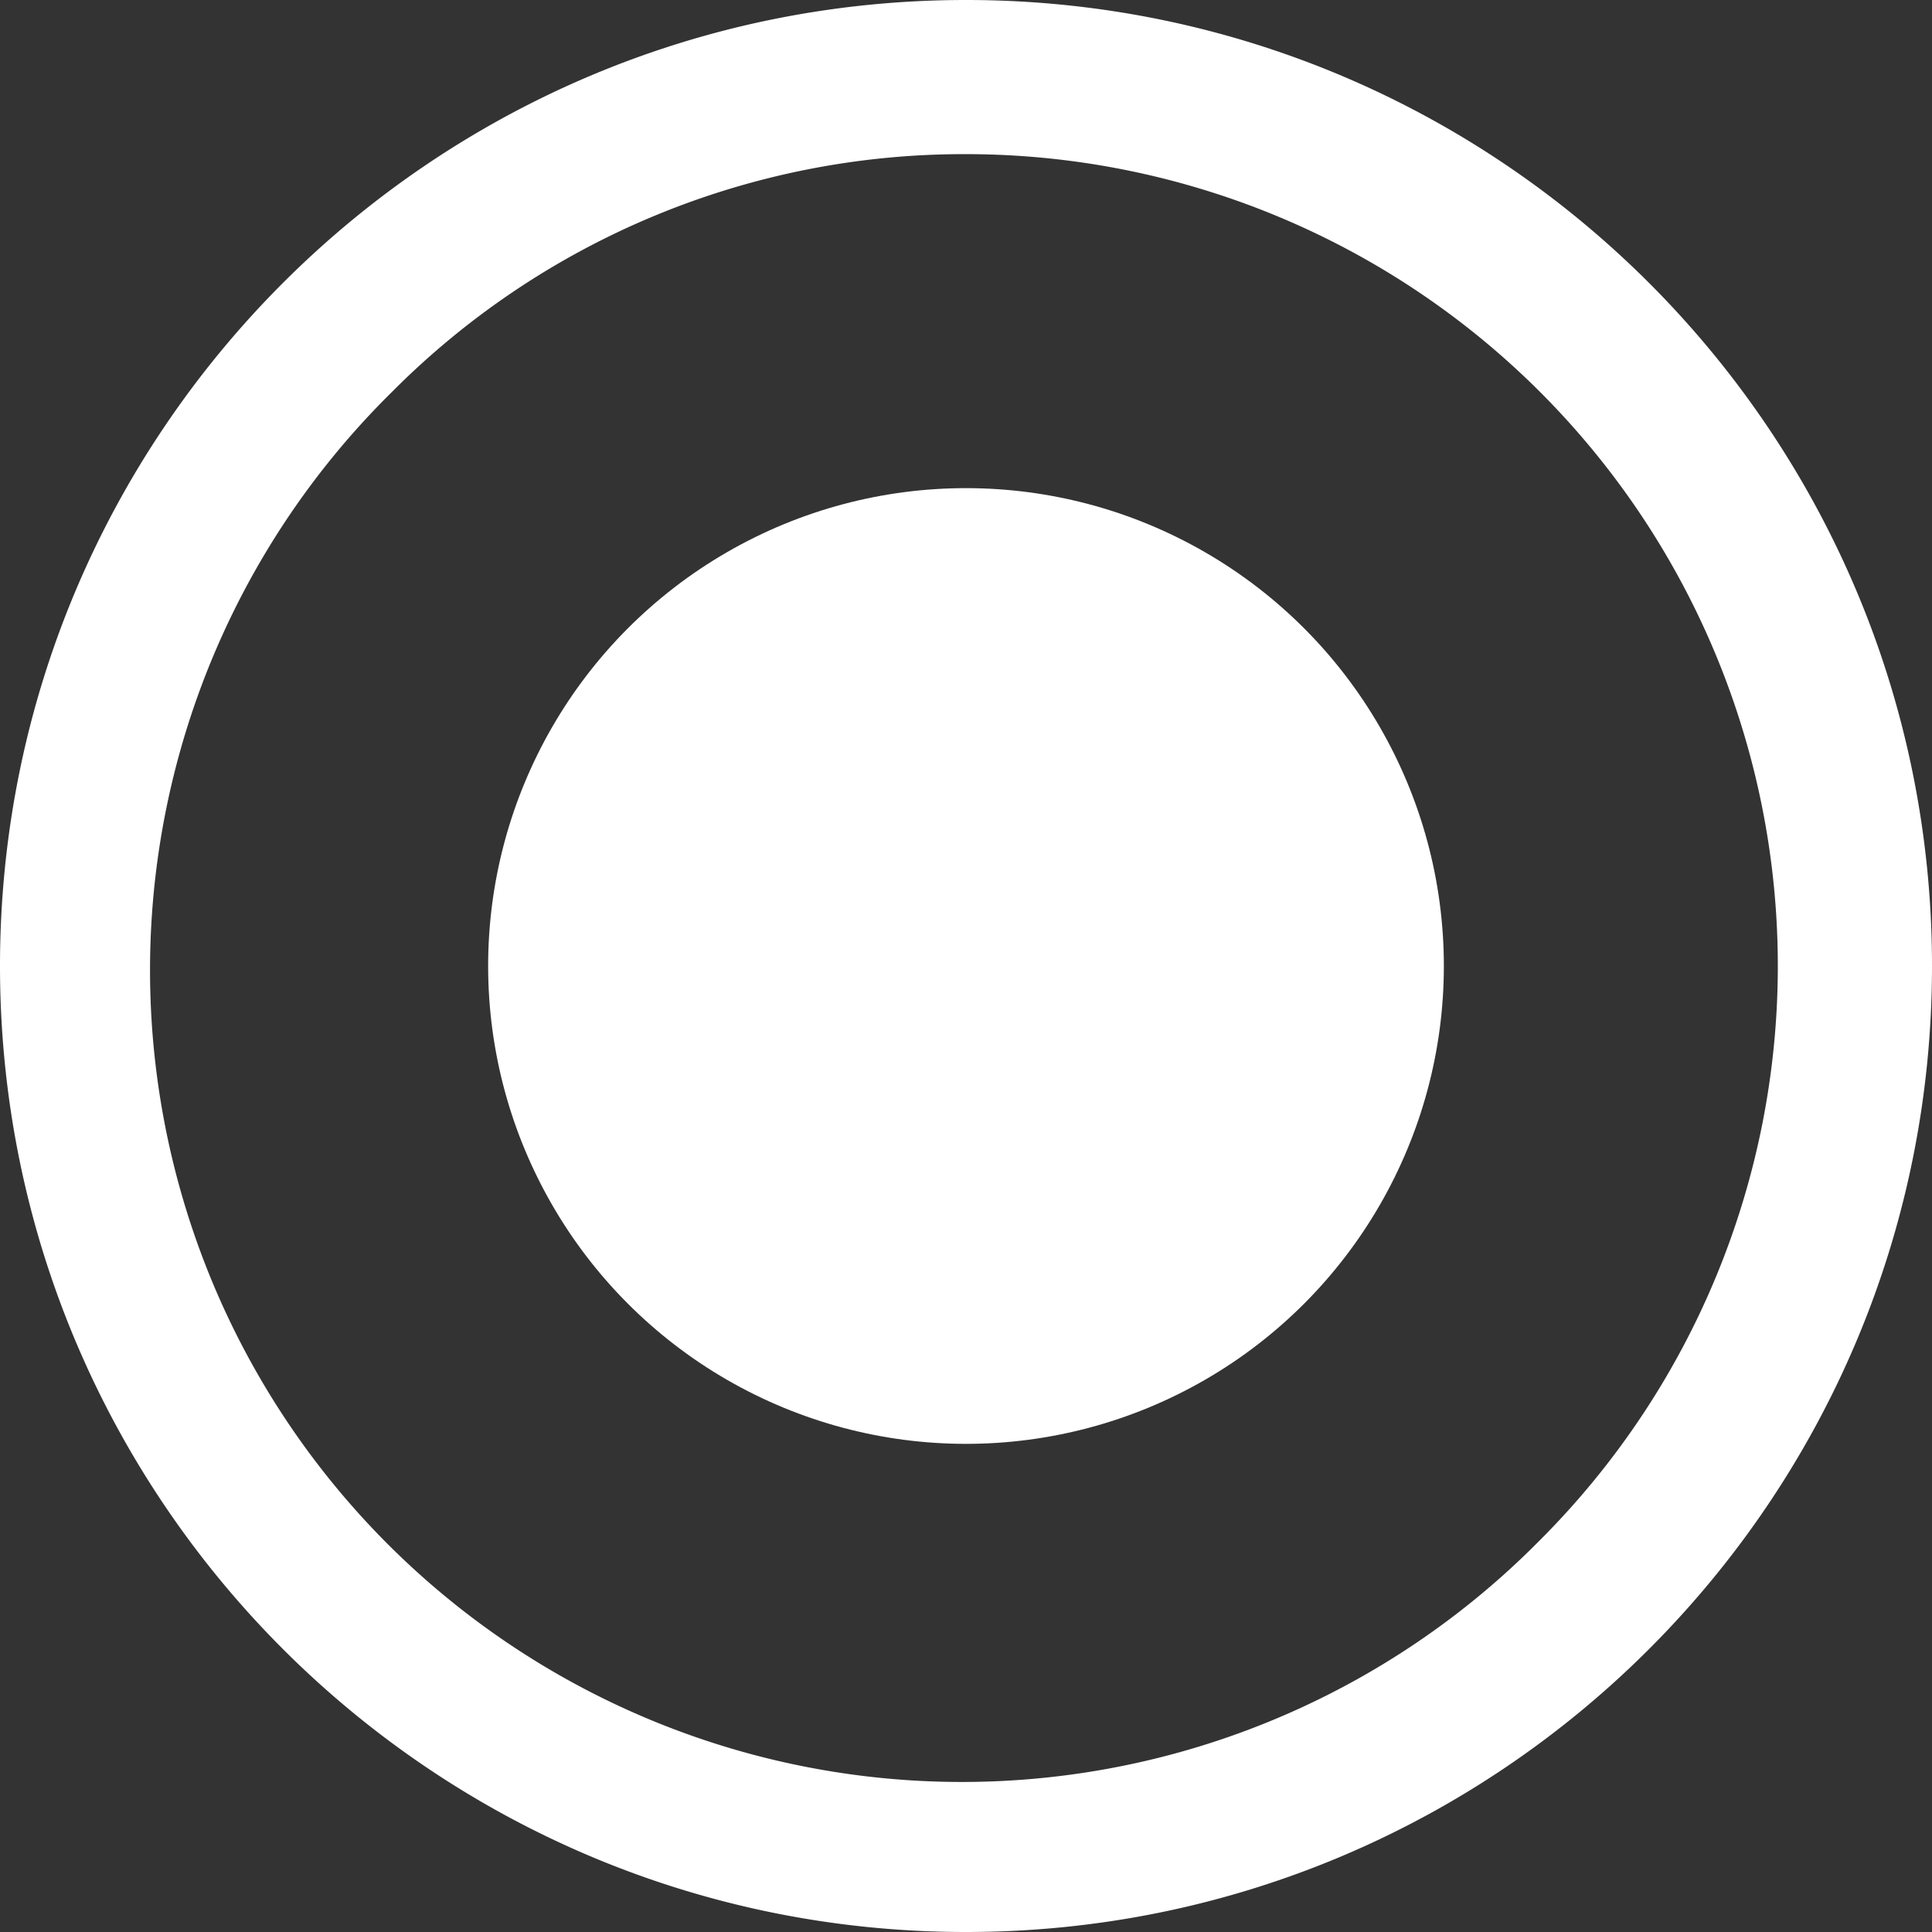 <svg xmlns="http://www.w3.org/2000/svg" viewBox="0 0 376 376"><rect x="0" y="0" width="376" height="376" fill="#333333" stroke="none"/><defs><style>.cls-1{fill:#fff;}</style></defs><title>hover</title><g id="Layer_2" data-name="Layer 2"><g id="Layer_1-2" data-name="Layer 1"><path class="cls-1" d="M188,30A158,158,0,0,1,299.72,299.72,158,158,0,1,1,76.28,76.28,156.93,156.93,0,0,1,188,30m0-30C84.17,0,0,84.17,0,188S84.17,376,188,376s188-84.17,188-188S291.83,0,188,0Z"/><circle class="cls-1" cx="188" cy="188" r="93"/></g></g></svg>